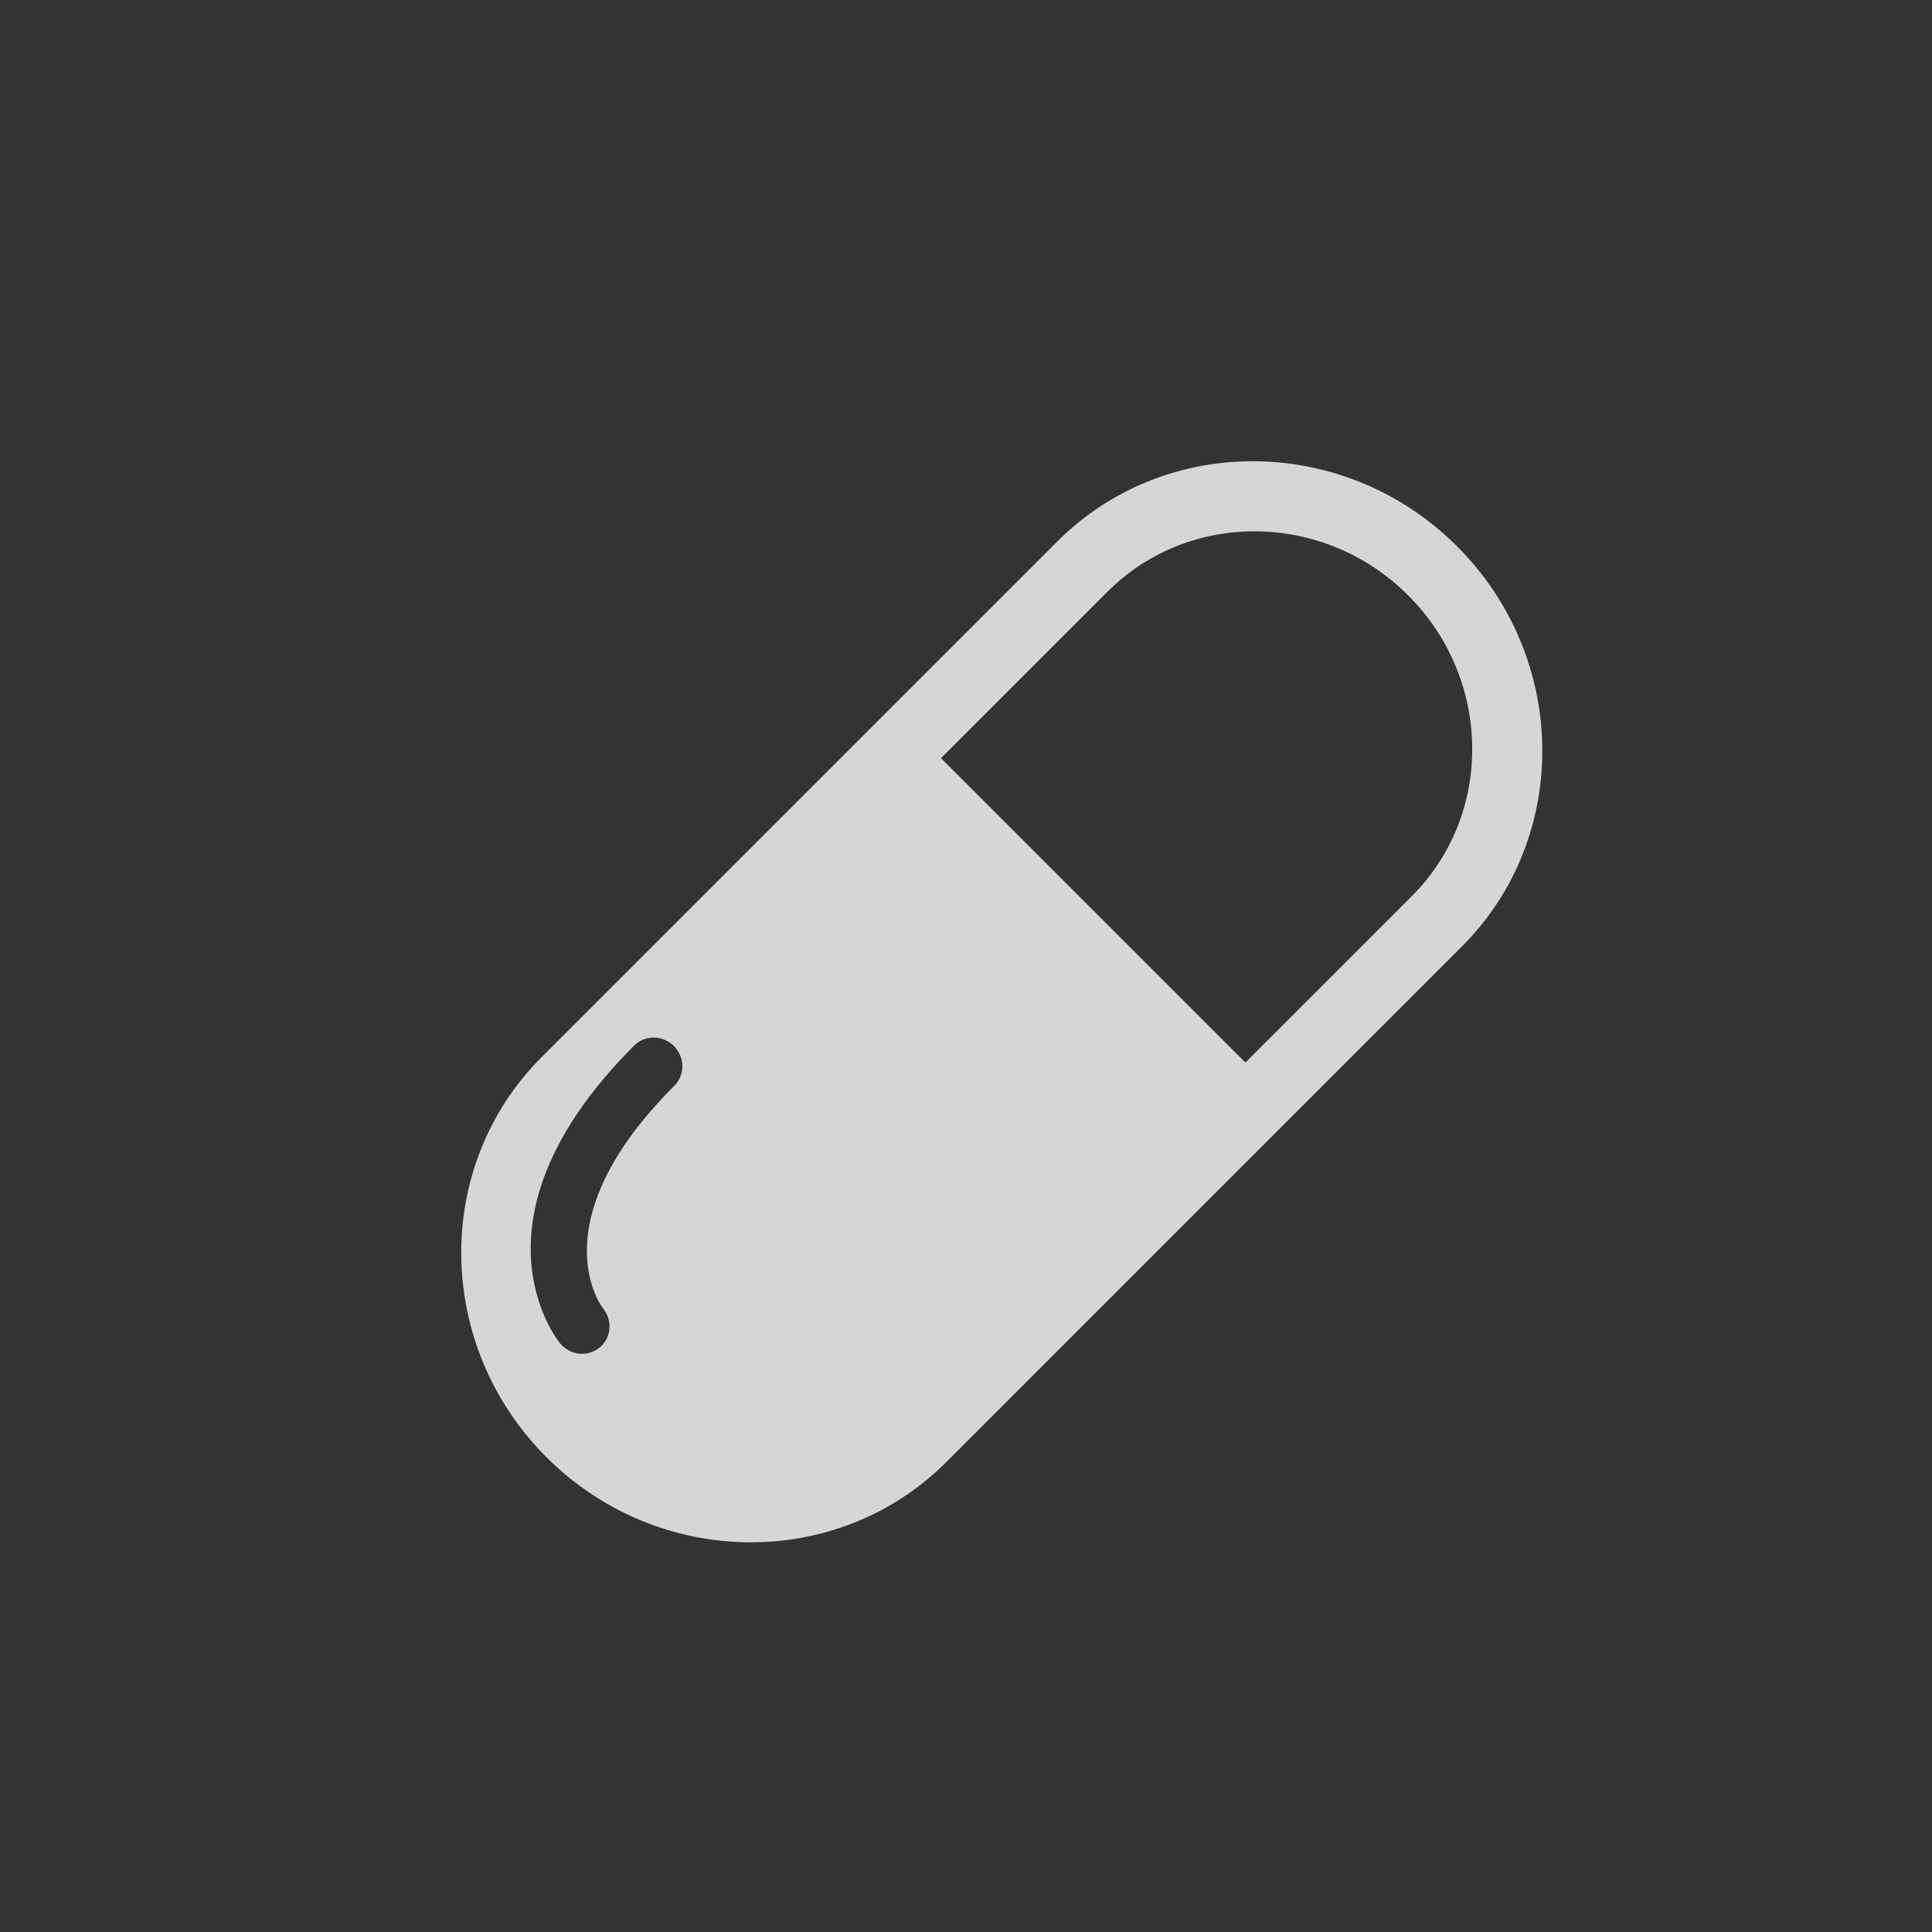<?xml version="1.0" encoding="UTF-8"?>
<svg width="27px" height="27px" viewBox="0 0 27 27" version="1.1" xmlns="http://www.w3.org/2000/svg" xmlns:xlink="http://www.w3.org/1999/xlink">
    <rect x="0" y="0" width="27" height="27" fill="#333333" stroke="none"/>
    <!-- Generator: Sketch 51.3 (57544) - http://www.bohemiancoding.com/sketch -->
    <title>Icon/left-nav-Drug</title>
    <desc>Created with Sketch.</desc>
    <defs></defs>
    <g id="Icon/left-nav-Drug" stroke="none" stroke-width="1" fill="none" fill-rule="evenodd" fill-opacity="0.8">
        <path d="M19.097,10 L8.903,10 C6.751,10 5,11.794 5,14 C5,16.206 6.751,18 8.903,18 L19.097,18 C21.249,18 23,16.206 23,14 C23,11.794 21.249,10 19.097,10 Z M9.936,11.594 C7.218,11.594 7.031,13.075 7.03,13.09 C7.009,13.294 6.841,13.445 6.645,13.445 C6.632,13.445 6.618,13.444 6.604,13.442 C6.391,13.419 6.237,13.223 6.26,13.006 C6.27,12.916 6.53,10.8 9.936,10.8 C10.149,10.8 10.323,10.978 10.323,11.197 C10.323,11.416 10.149,11.594 9.936,11.594 Z M19.097,17.008 L15.807,17.008 L15.807,10.992 L19.097,10.992 C20.716,10.992 22.032,12.341 22.032,14 C22.032,15.659 20.716,17.008 19.097,17.008 Z" id="Shape" fill="#FFFFFF" transform="translate(14, 14) rotate(-45) translate(-14, -14) "></path>
    </g>
</svg>